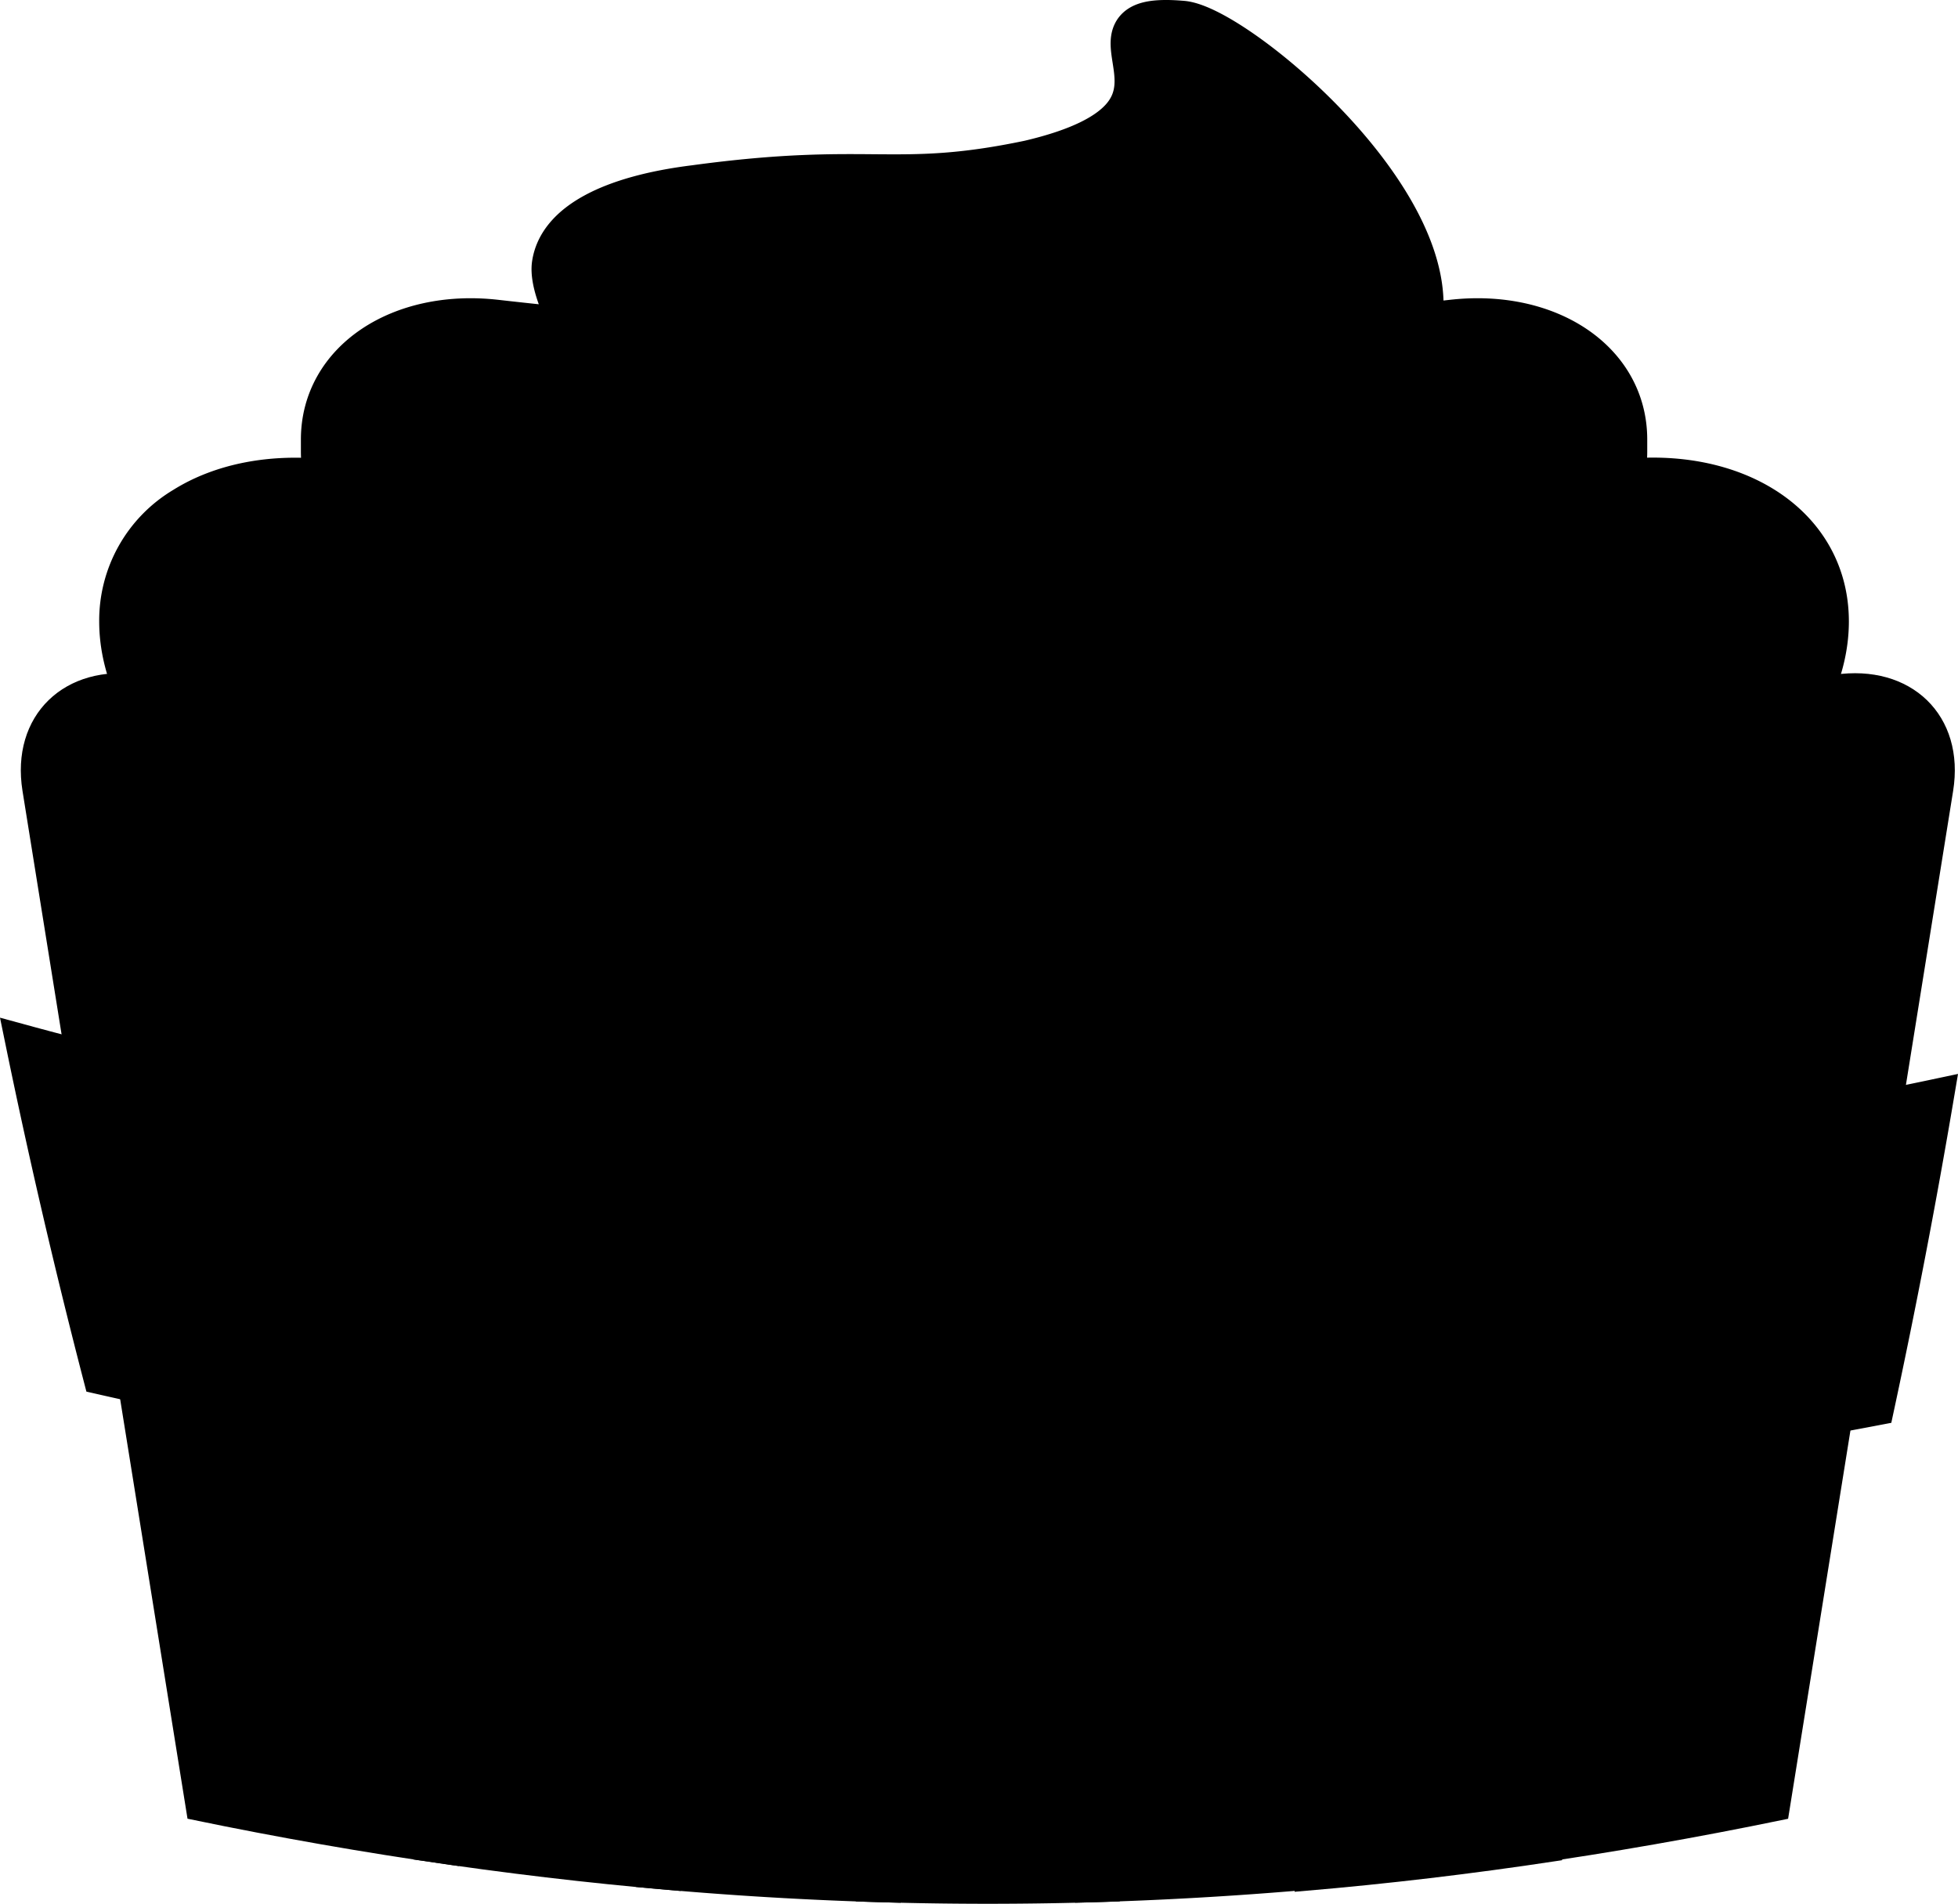<svg xmlns="http://www.w3.org/2000/svg" xmlns:xlink="http://www.w3.org/1999/xlink" viewBox="0 0 351.13 341.4" xmlns:v="https://vecta.io/nano"><use xlink:href="#B" fill="#f"/><g stroke="#000" stroke-miterlimit="10"><use xlink:href="#B" fill="none" stroke-width="8.26"/><path d="M202.44 73.36a8.49 8.49 0 0 0-4 .21c-23.7 9.25-48.59 7.91-71.39-2.88-1.43-.68-5.28.46-5.6.31a104.4 104.4 0 0 0 82 3c1.15-.42-.71-.57-1.01-.64z" stroke-width="1.83"/><path d="M257.11 104a7.91 7.91 0 0 0-3.71.22c-54.58 17.89-112.52 15.9-166-4.6a7.33 7.33 0 0 0-3.72-.13c-.32.09-2 .27-1 .67a262.6 262.6 0 0 0 175.42 4.49c1.08-.37-.8-.65-.99-.65z" stroke-width="2.74"/><g stroke-width="2.99"><path d="M80.63 332.89q-22.68-3.24-45.69-8L5.51 141.59c-2-12.53 6.82-21 19.57-19.12l9.87 1.4c12.68 1.76 24.14 13.18 25.52 25.72z"/><path d="M74.71 328.17q-17.31-2.61-34.82-6.07a.59.59 0 0 1-.4-.46l-27.82-179.7c-1.52-9.83 5.41-16.52 15.37-15.07l7.1 1c9.91 1.39 18.93 10.41 20.07 20.24L75 327.82c0 .18-.1.38-.29.35z" fill="#f"/><path d="M160 339.68q-22.23-.58-44.56-2.67-6.47-91.65-13-183.3c-.88-12.54 8.63-22 21.11-21.32l9.69.47a24.35 24.35 0 0 1 23.09 23.51z"/><path d="M154.51 335.6q-16.95-.59-34-2a.42.42 0 0 1-.35-.42l-11.66-179.7a15.41 15.41 0 0 1 16.58-16.79l7 .34a19.29 19.29 0 0 1 18.16 18.51l4.58 179.7a.36.36 0 0 1-.31.36z" fill="#f"/><path d="M120.48,337.47q-22.38-1.92-45-5.33L54.29,148.83C52.84,136.3,62,127.35,74.57,128.61q4.89.49,9.76.94c12.54,1.15,23.44,12.07,24.25,24.61Z"/><path d="M114.81 333.06q-17.07-1.59-34.29-4a.51.51 0 0 1-.37-.45L60.39 148.88c-1.08-9.88 6.1-16.88 15.93-15.94l7 .68c9.8.92 18.38 9.55 19.07 19.38q6.34 89.85 12.7 179.7c.03.22-.09.38-.28.36z" fill="#f"/><path d="M199.35,339.53q-22.22.75-44.41,0l-4.68-183.31a21.76,21.76,0,0,1,22.05-22.42q4.83,0,9.66,0A21.75,21.75,0,0,1,204,156.22Z"/><path d="M194.07 335.77q-16.92.44-33.86 0a.41.41 0 0 1-.33-.41l-3.54-179.7A17.21 17.21 0 0 1 173.67 138h7A17.21 17.21 0 0 1 198 155.66l-3.55 179.7a.39.39 0 0 1-.38.41z" fill="#f"/><path d="M238.87 337q-22.34 2.08-44.55 2.67l3.61-183.31a24.37 24.37 0 0 1 23.07-23.5l9.68-.47c12.49-.66 22 8.78 21.12 21.32z"/><path d="M233.74 333.57q-17 1.46-34 2c-.18 0-.31-.17-.31-.39L204 155.51A19.29 19.29 0 0 1 222.2 137l7-.34a15.41 15.41 0 0 1 16.59 16.79l-11.66 179.7a.42.42 0 0 1-.39.42z" fill="#f"/><path d="M278.77,332.28q-22.59,3.42-45,5.33L245.7,154.3c.81-12.53,11.71-23.46,24.25-24.61q4.88-.45,9.75-.94c12.59-1.27,21.73,7.69,20.28,20.22Z"/><path d="M273.75 329.16q-17.21 2.46-34.28 4c-.18 0-.32-.14-.3-.36l12.7-179.7c.69-9.83 9.27-18.46 19.07-19.38l7-.68c9.83-1 17 6.1 15.93 15.94l-19.75 179.73a.51.51 0 0 1-.37.45z" fill="#f"/><path d="M319.35,324.9q-23,4.74-45.69,8l20.16-183.3c1.38-12.54,12.84-24,25.52-25.72q4.92-.68,9.86-1.4c12.76-1.87,21.59,6.59,19.58,19.12Z"/><path d="M314.4 322.1q-17.52 3.47-34.83 6.07c-.18 0-.3-.13-.28-.35l20.79-179.7c1.14-9.83 10.16-18.85 20.07-20.24l7.1-1c10-1.45 16.89 5.23 15.36 15.07l-27.82 179.7a.55.55 0 0 1-.39.45z" fill="#f"/></g></g><use xlink:href="#C" fill="#f"/><use xlink:href="#C" fill="none" stroke="#000" stroke-miterlimit="10" stroke-width="6.32"/><defs ><path id="B" d="M327.43 111.45c0 8.69-4.32 17.52-11.3 24.59a49.28 49.28 0 0 1-27.28 14 753 753 0 0 1-228.36 0c-21.29-3.24-38.57-21.19-38.57-38.57a23.14 23.14 0 0 1 11.3-20.09c6.62-4.16 15.62-6 25.61-4.82a21.43 21.43 0 0 1-.74-5.56v-2.18c0-13.82 13.83-22.88 30.81-20.95q7.44.85 14.9 1.56c-2.24-2.92-4.73-8.8-4.3-11.93 1-7.08 10.15-11.9 25.11-13.76 31.82-4.32 35.73.62 60-4.46 37.16-8.69 5.12-27 27.53-25 9.47 1.07 46.74 32 42.23 54.26l6.09-.67c17-1.93 30.81 7.12 30.81 20.95V81a21.86 21.86 0 0 1-.73 5.55c20.46-2.46 36.89 7.94 36.89 24.9z"/><path id="C" d="M336.52 252.44a776.61 776.61 0 0 1-318.45-5.54q-7.78-30-13.94-60c110.39 30.12 230 33.73 343.11 9.74q-4.72 27.87-10.72 55.8z"/></defs></svg>